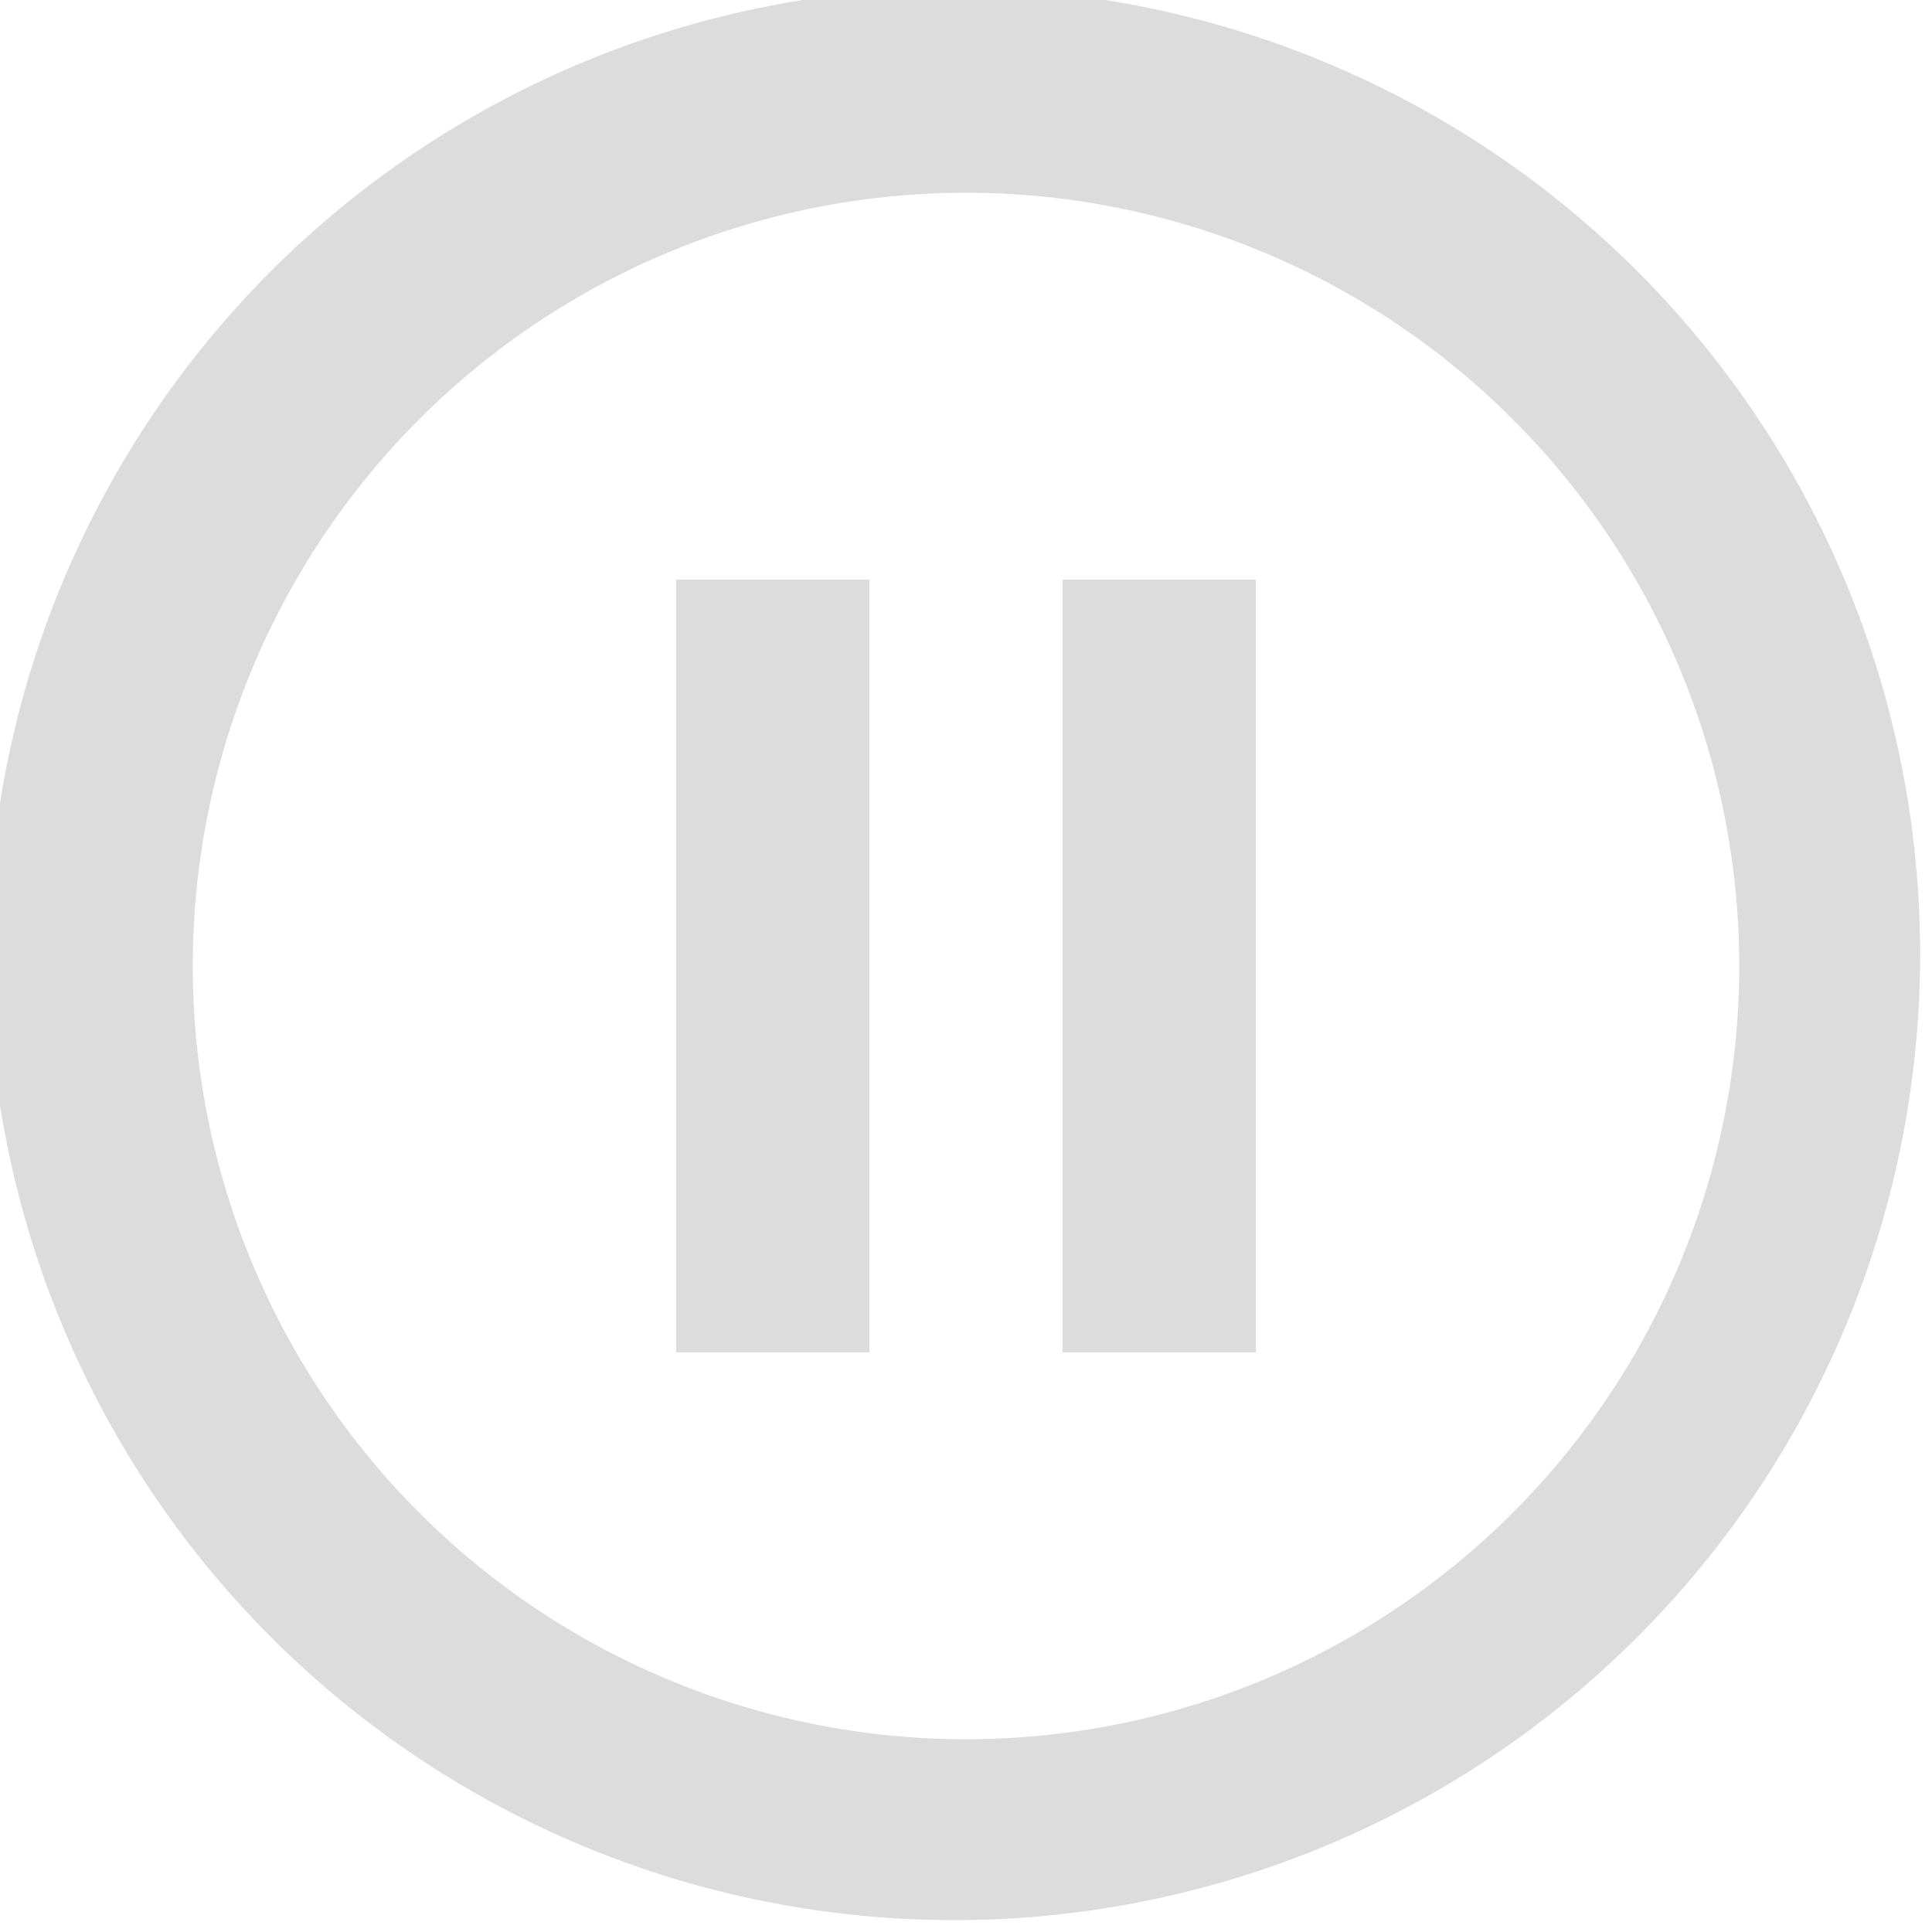 <svg xmlns="http://www.w3.org/2000/svg" width="1em" height="1em" viewBox="0 0 20 20"><path fill="rgb(220, 220, 220)" d="M2.93 17.07A10 10 0 1 1 17.07 2.93A10 10 0 0 1 2.93 17.07zm12.73-1.41A8 8 0 1 0 4.34 4.34a8 8 0 0 0 11.32 11.32zM7 6h2v8H7V6zm4 0h2v8h-2V6z"/></svg>
